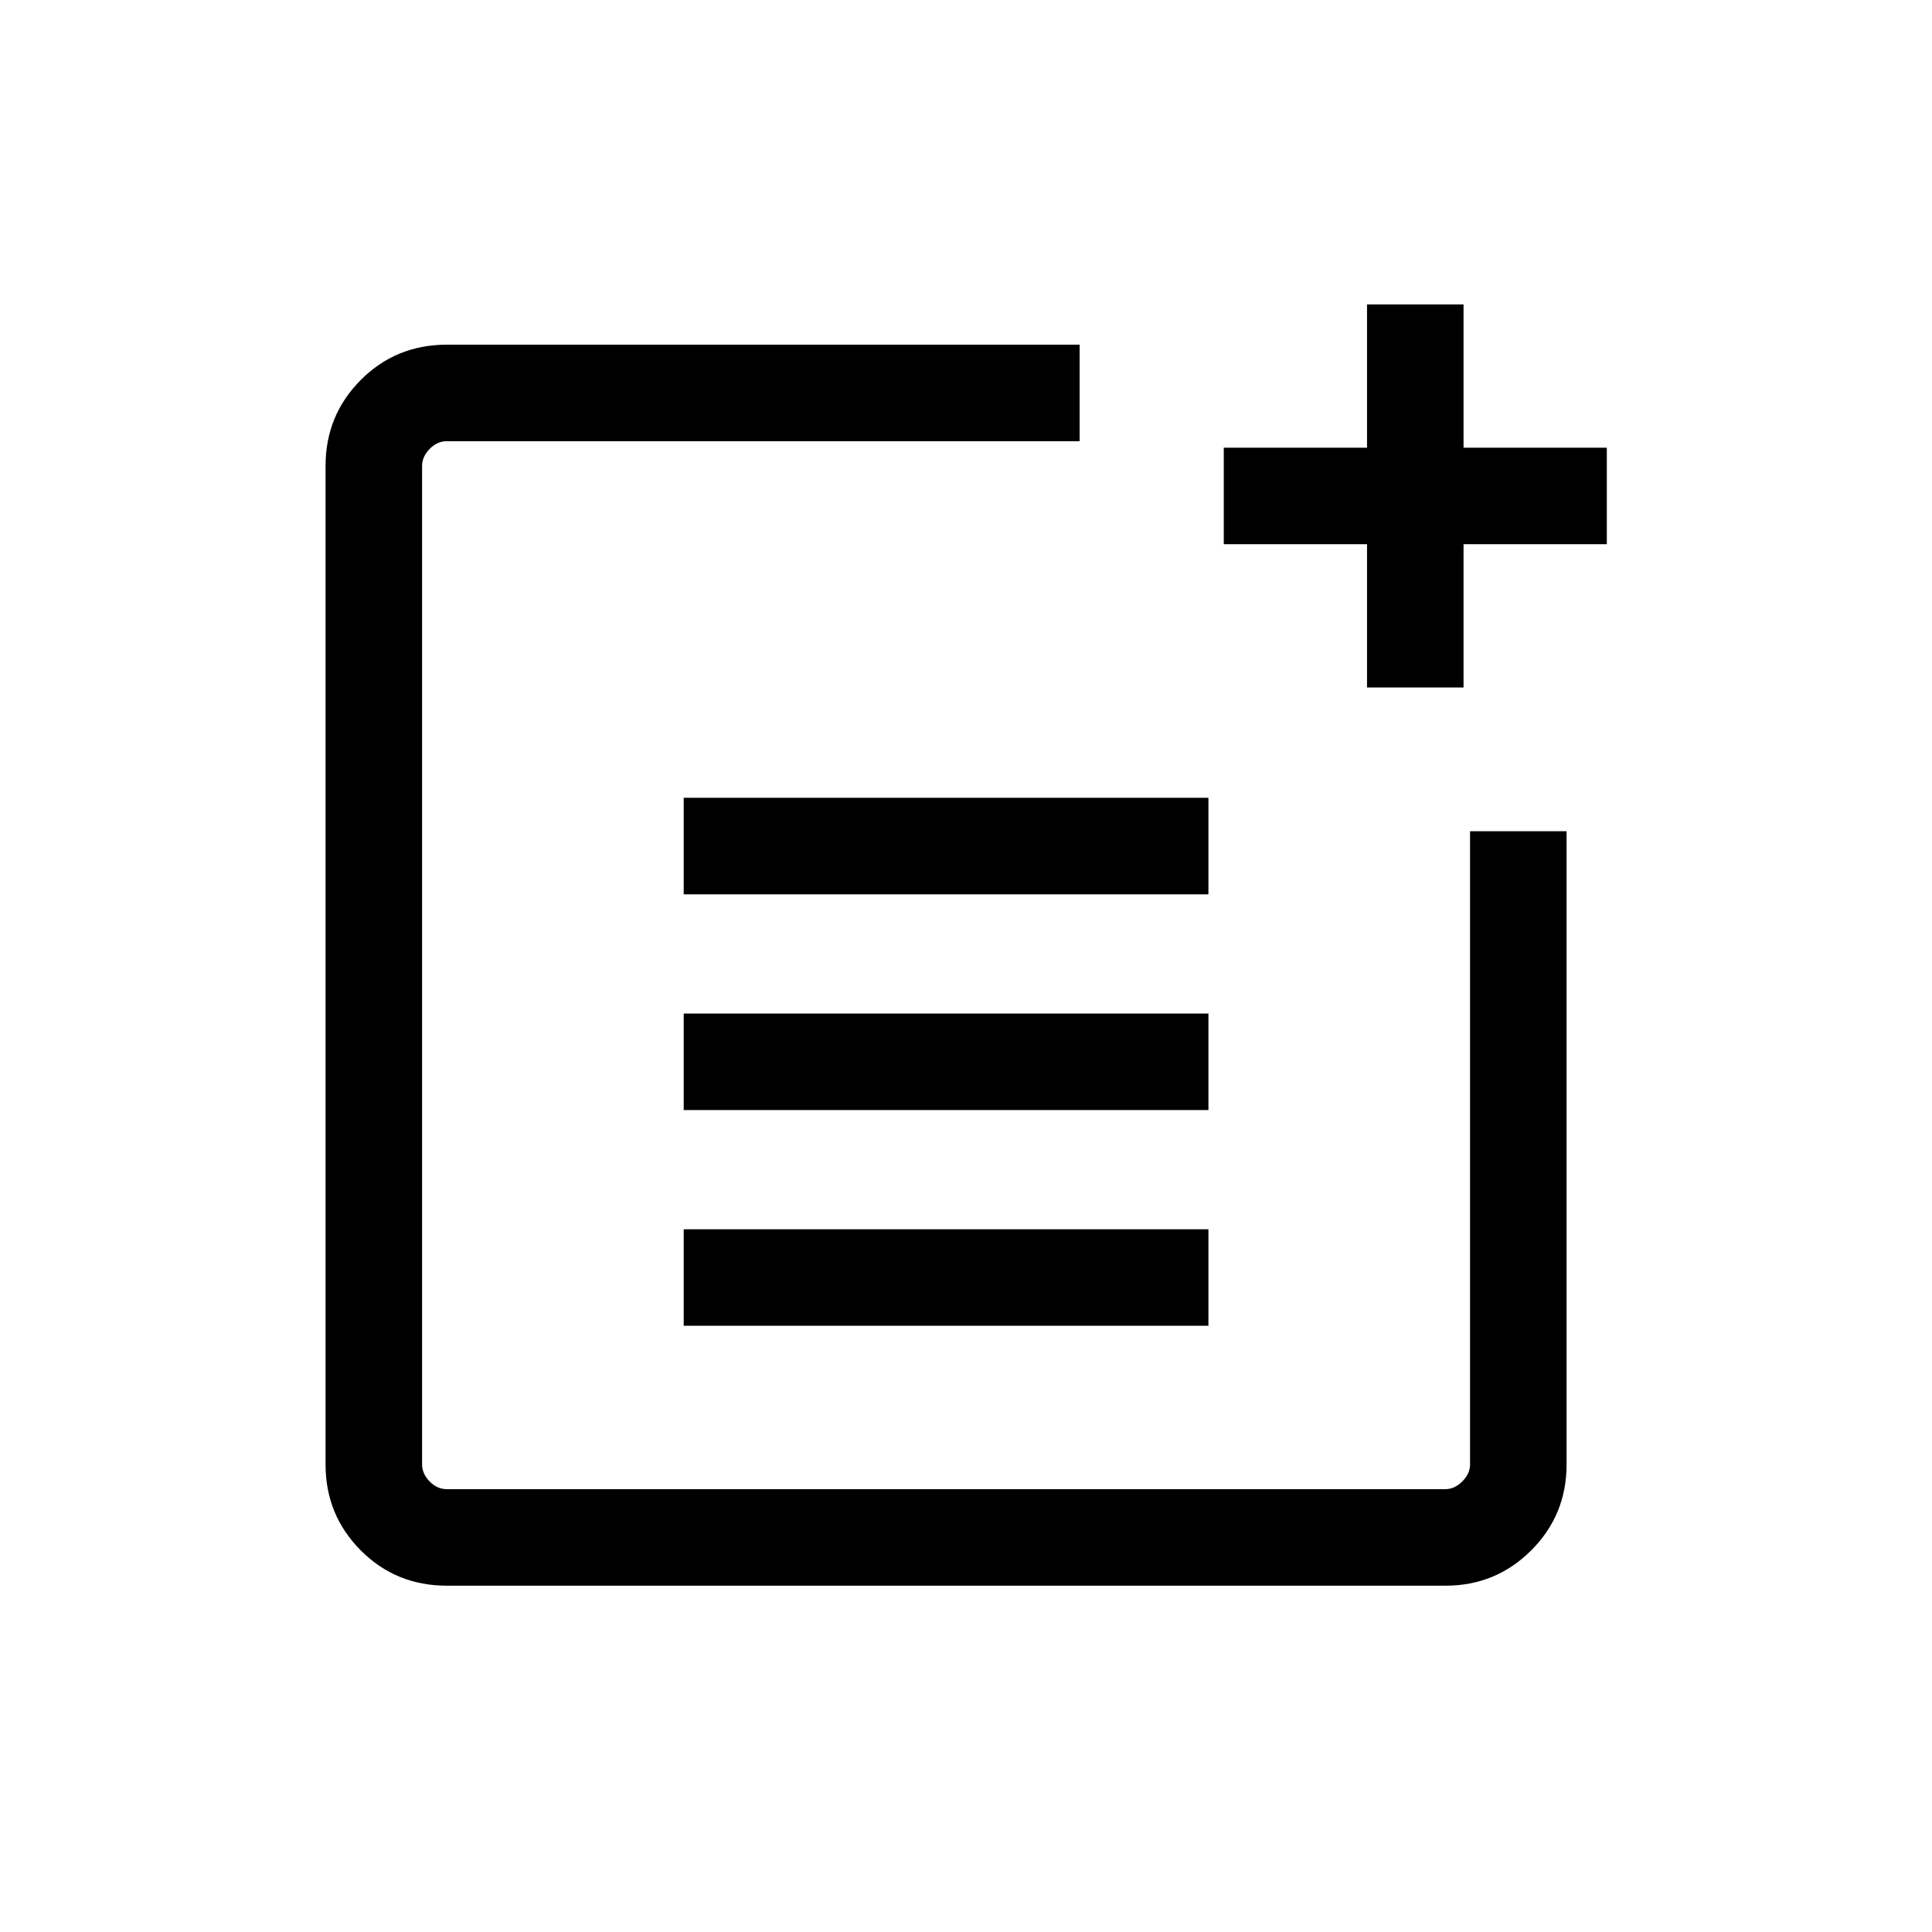<svg xmlns="http://www.w3.org/2000/svg" height="20" viewBox="0 -960 960 960" width="20"><path d="M222.04-172.08q-25.34 0-42.81-17.56-17.46-17.57-17.46-42.63v-496.27q0-25.06 17.46-42.62 17.47-17.57 42.81-17.57h314.42v47.96H222.04q-4.81 0-8.56 3.85-3.75 3.84-3.75 8.46v496.11q0 4.62 3.75 8.47 3.75 3.84 8.56 3.84h496.11q4.62 0 8.46-3.84 3.85-3.85 3.85-8.47v-314.61h47.96v314.71q0 25.04-17.56 42.61-17.57 17.56-42.62 17.56h-496.2Zm117.69-129.15v-47.96h260.73v47.96H339.73Zm0-107.19v-47.96h260.73v47.96H339.73Zm0-107.2v-47.96h260.73v47.96H339.73Zm339.54-102.77v-71.19h-71.19v-47.96h71.19v-71.19h47.96v71.19h71.19v47.96h-71.19v71.19h-47.96Z"/></svg>